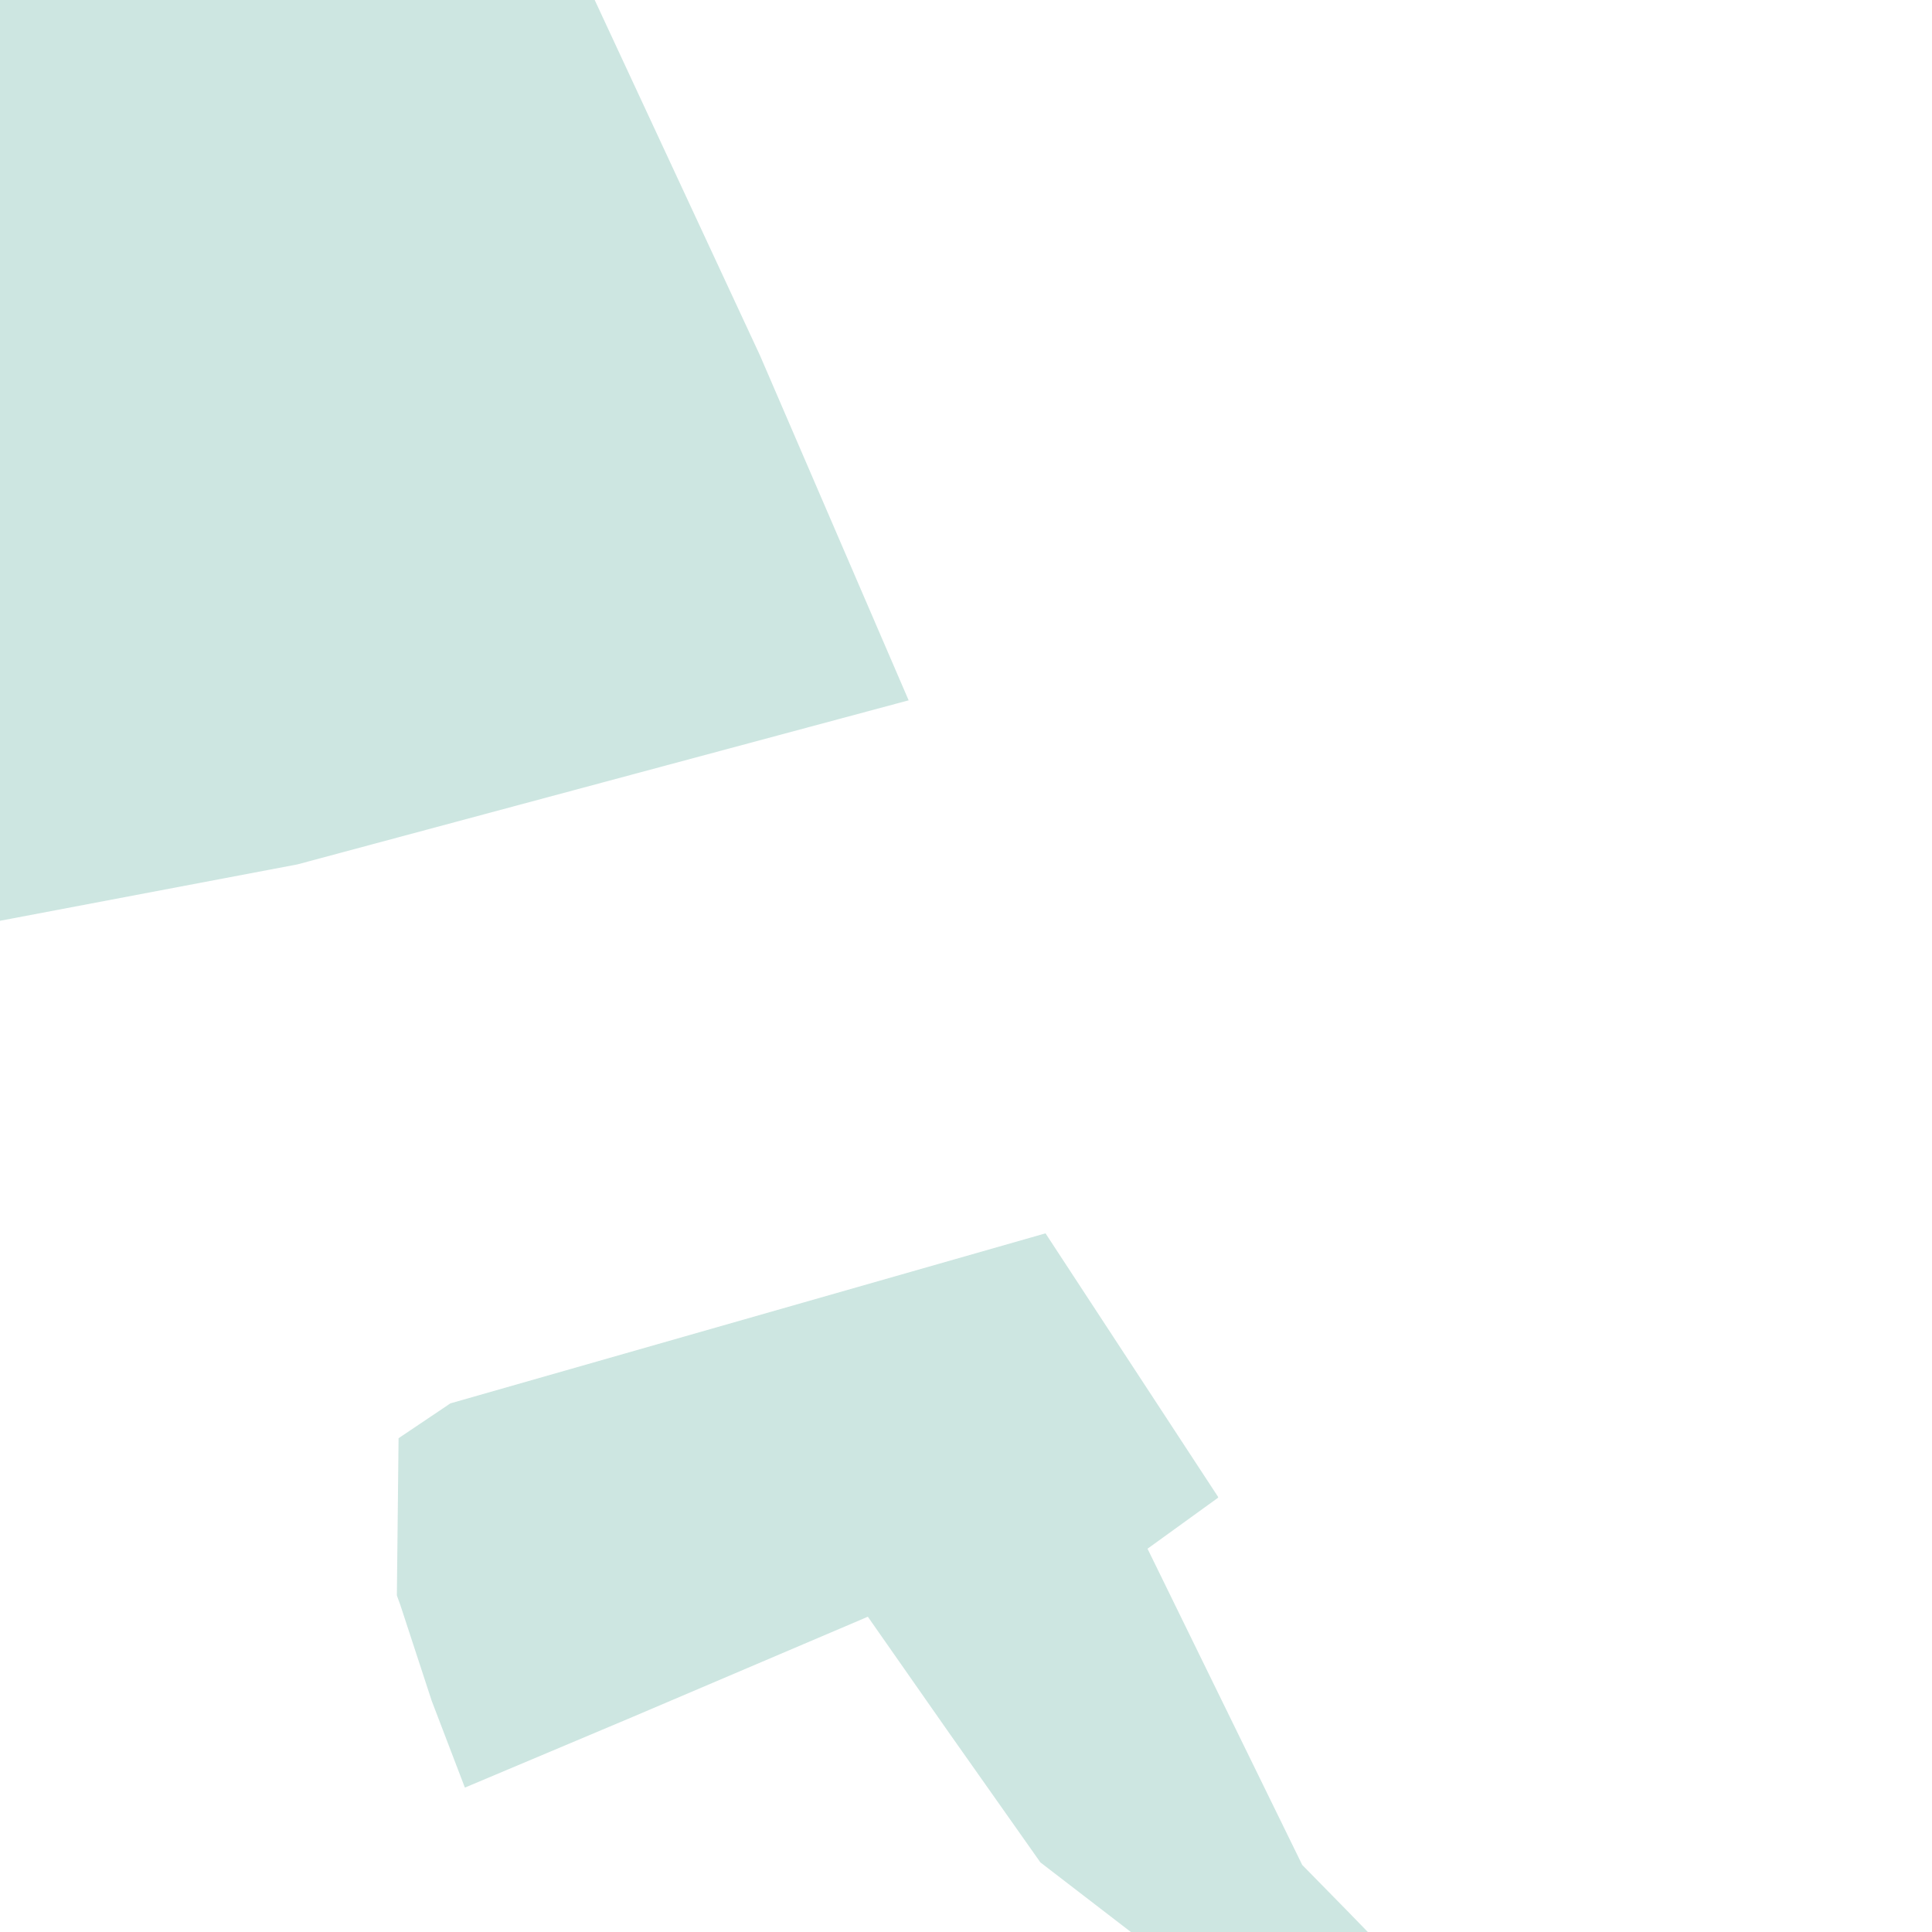<?xml version="1.0" encoding="utf-8" standalone="no"?>
<!-- Creator: ESRI ArcMap 10.0.0.2414 -->
<!DOCTYPE svg PUBLIC "-//W3C//DTD SVG 1.1//EN"  "http://www.w3.org/Graphics/SVG/1.1/DTD/svg11.dtd">
<svg width="595.502pt" height="595.502pt" viewBox="25 148.378 545.502 545.502" enable-background="new 25 148.378 545.502 545.502"
	version="1.1" xmlns="http://www.w3.org/2000/svg" xmlns:xlink="http://www.w3.org/1999/xlink" >
	<g id="Couches">
		<g id="reservoirs">
			<path clip-path="url(#SVG_CP_2)" fill-opacity="0.2" fill="#07866D" fill-rule="evenodd" stroke="none" stroke-width="" stra="1.44" stroke-miterlimit="10" stroke-linecap="round" stroke-linejoin="round" d="
				M349.004,585.662L392.69,674.952L405.171,687.673L421.974,704.955L377.568,719.117L359.326,705.435L
				318.76,674.232L292.357,636.788L270.034,604.864L203.546,633.187L156.26,653.11L146.899,628.627L138.018,601.504
				L137.057,598.864L137.057,598.624L137.537,554.459L152.179,544.618L320.201,496.613L368.927,571.021
				L368.927,571.261L349.004,585.662L349.004,585.662z"/>
			<path clip-path="url(#SVG_CP_2)" fill-opacity="0.2" fill="#07866D" fill-rule="evenodd" stroke="none" stroke-width="" stra="1.44" stroke-miterlimit="10" stroke-linecap="round" stroke-linejoin="round" d="
				M115.215,-18.722L207.626,180.019L239.55,248.667L281.556,346.117L108.974,392.442L-6.241,414.284L-6.241,-18.722
				L115.215,-18.722z"/>
		</g>
</g></svg>